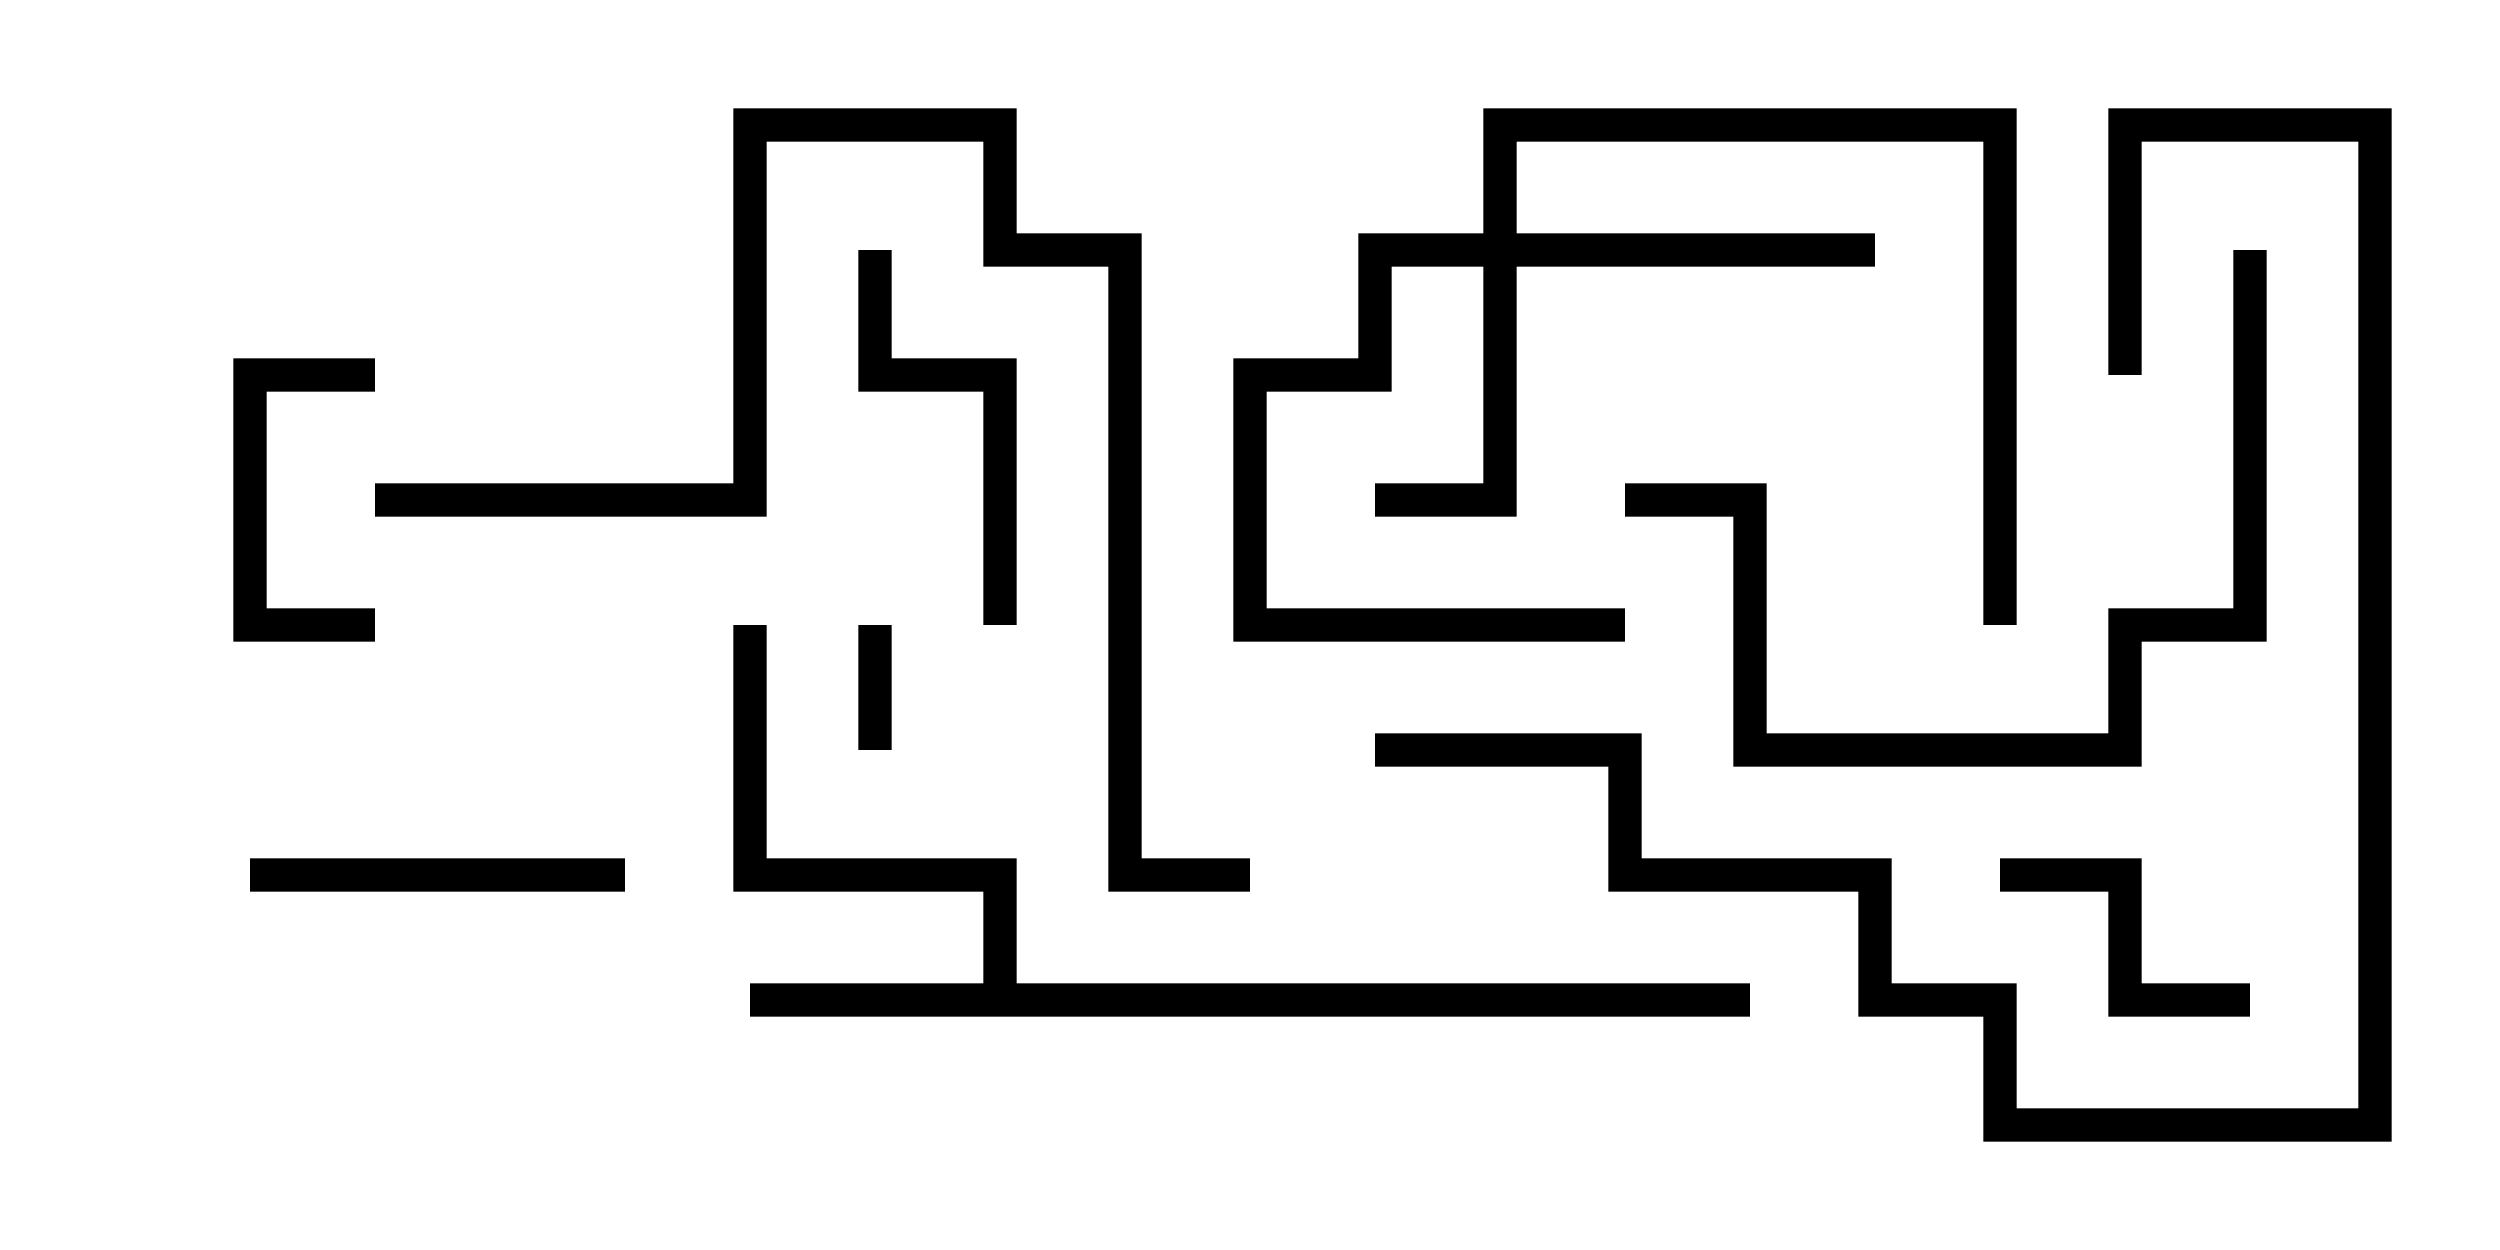 <svg version="1.1" width="30" height="15" xmlns="http://www.w3.org/2000/svg"><path d="M11.8,11.8L11.8,10.7L8.8,10.7L8.8,7.5L9.2,7.5L9.2,10.3L12.2,10.3L12.2,11.8L21,11.8L21,12.2L9,12.2L9,11.8z" stroke="none"/><path d="M17.8,2.8L17.8,1.3L24.2,1.3L24.2,7.5L23.8,7.5L23.8,1.7L18.2,1.7L18.2,2.8L22.5,2.8L22.5,3.2L18.2,3.2L18.2,6.2L16.5,6.2L16.5,5.8L17.8,5.8L17.8,3.2L16.7,3.2L16.7,4.7L15.2,4.7L15.2,7.3L19.5,7.3L19.5,7.7L14.8,7.7L14.8,4.3L16.3,4.3L16.3,2.8z" stroke="none"/><path d="M10.3,7.5L10.7,7.5L10.7,9L10.3,9z" stroke="none"/><path d="M4.5,4.3L4.5,4.7L3.2,4.7L3.2,7.3L4.5,7.3L4.5,7.7L2.8,7.7L2.8,4.3z" stroke="none"/><path d="M24,10.7L24,10.3L25.7,10.3L25.7,11.8L27,11.8L27,12.2L25.3,12.2L25.3,10.7z" stroke="none"/><path d="M7.5,10.3L7.5,10.7L3,10.7L3,10.3z" stroke="none"/><path d="M10.3,3L10.7,3L10.7,4.3L12.2,4.3L12.2,7.5L11.8,7.5L11.8,4.7L10.3,4.7z" stroke="none"/><path d="M19.5,6.2L19.5,5.8L21.2,5.8L21.2,8.8L25.3,8.8L25.3,7.3L26.8,7.3L26.8,3L27.2,3L27.2,7.7L25.7,7.7L25.7,9.2L20.8,9.2L20.8,6.2z" stroke="none"/><path d="M16.5,9.2L16.5,8.8L19.7,8.8L19.7,10.3L22.7,10.3L22.7,11.8L24.2,11.8L24.2,13.3L28.3,13.3L28.3,1.7L25.7,1.7L25.7,4.5L25.3,4.5L25.3,1.3L28.7,1.3L28.7,13.7L23.8,13.7L23.8,12.2L22.3,12.2L22.3,10.7L19.3,10.7L19.3,9.2z" stroke="none"/><path d="M15,10.3L15,10.7L13.3,10.7L13.3,3.2L11.8,3.2L11.8,1.7L9.2,1.7L9.2,6.2L4.5,6.2L4.5,5.8L8.8,5.8L8.8,1.3L12.2,1.3L12.2,2.8L13.7,2.8L13.7,10.3z" stroke="none"/></svg>